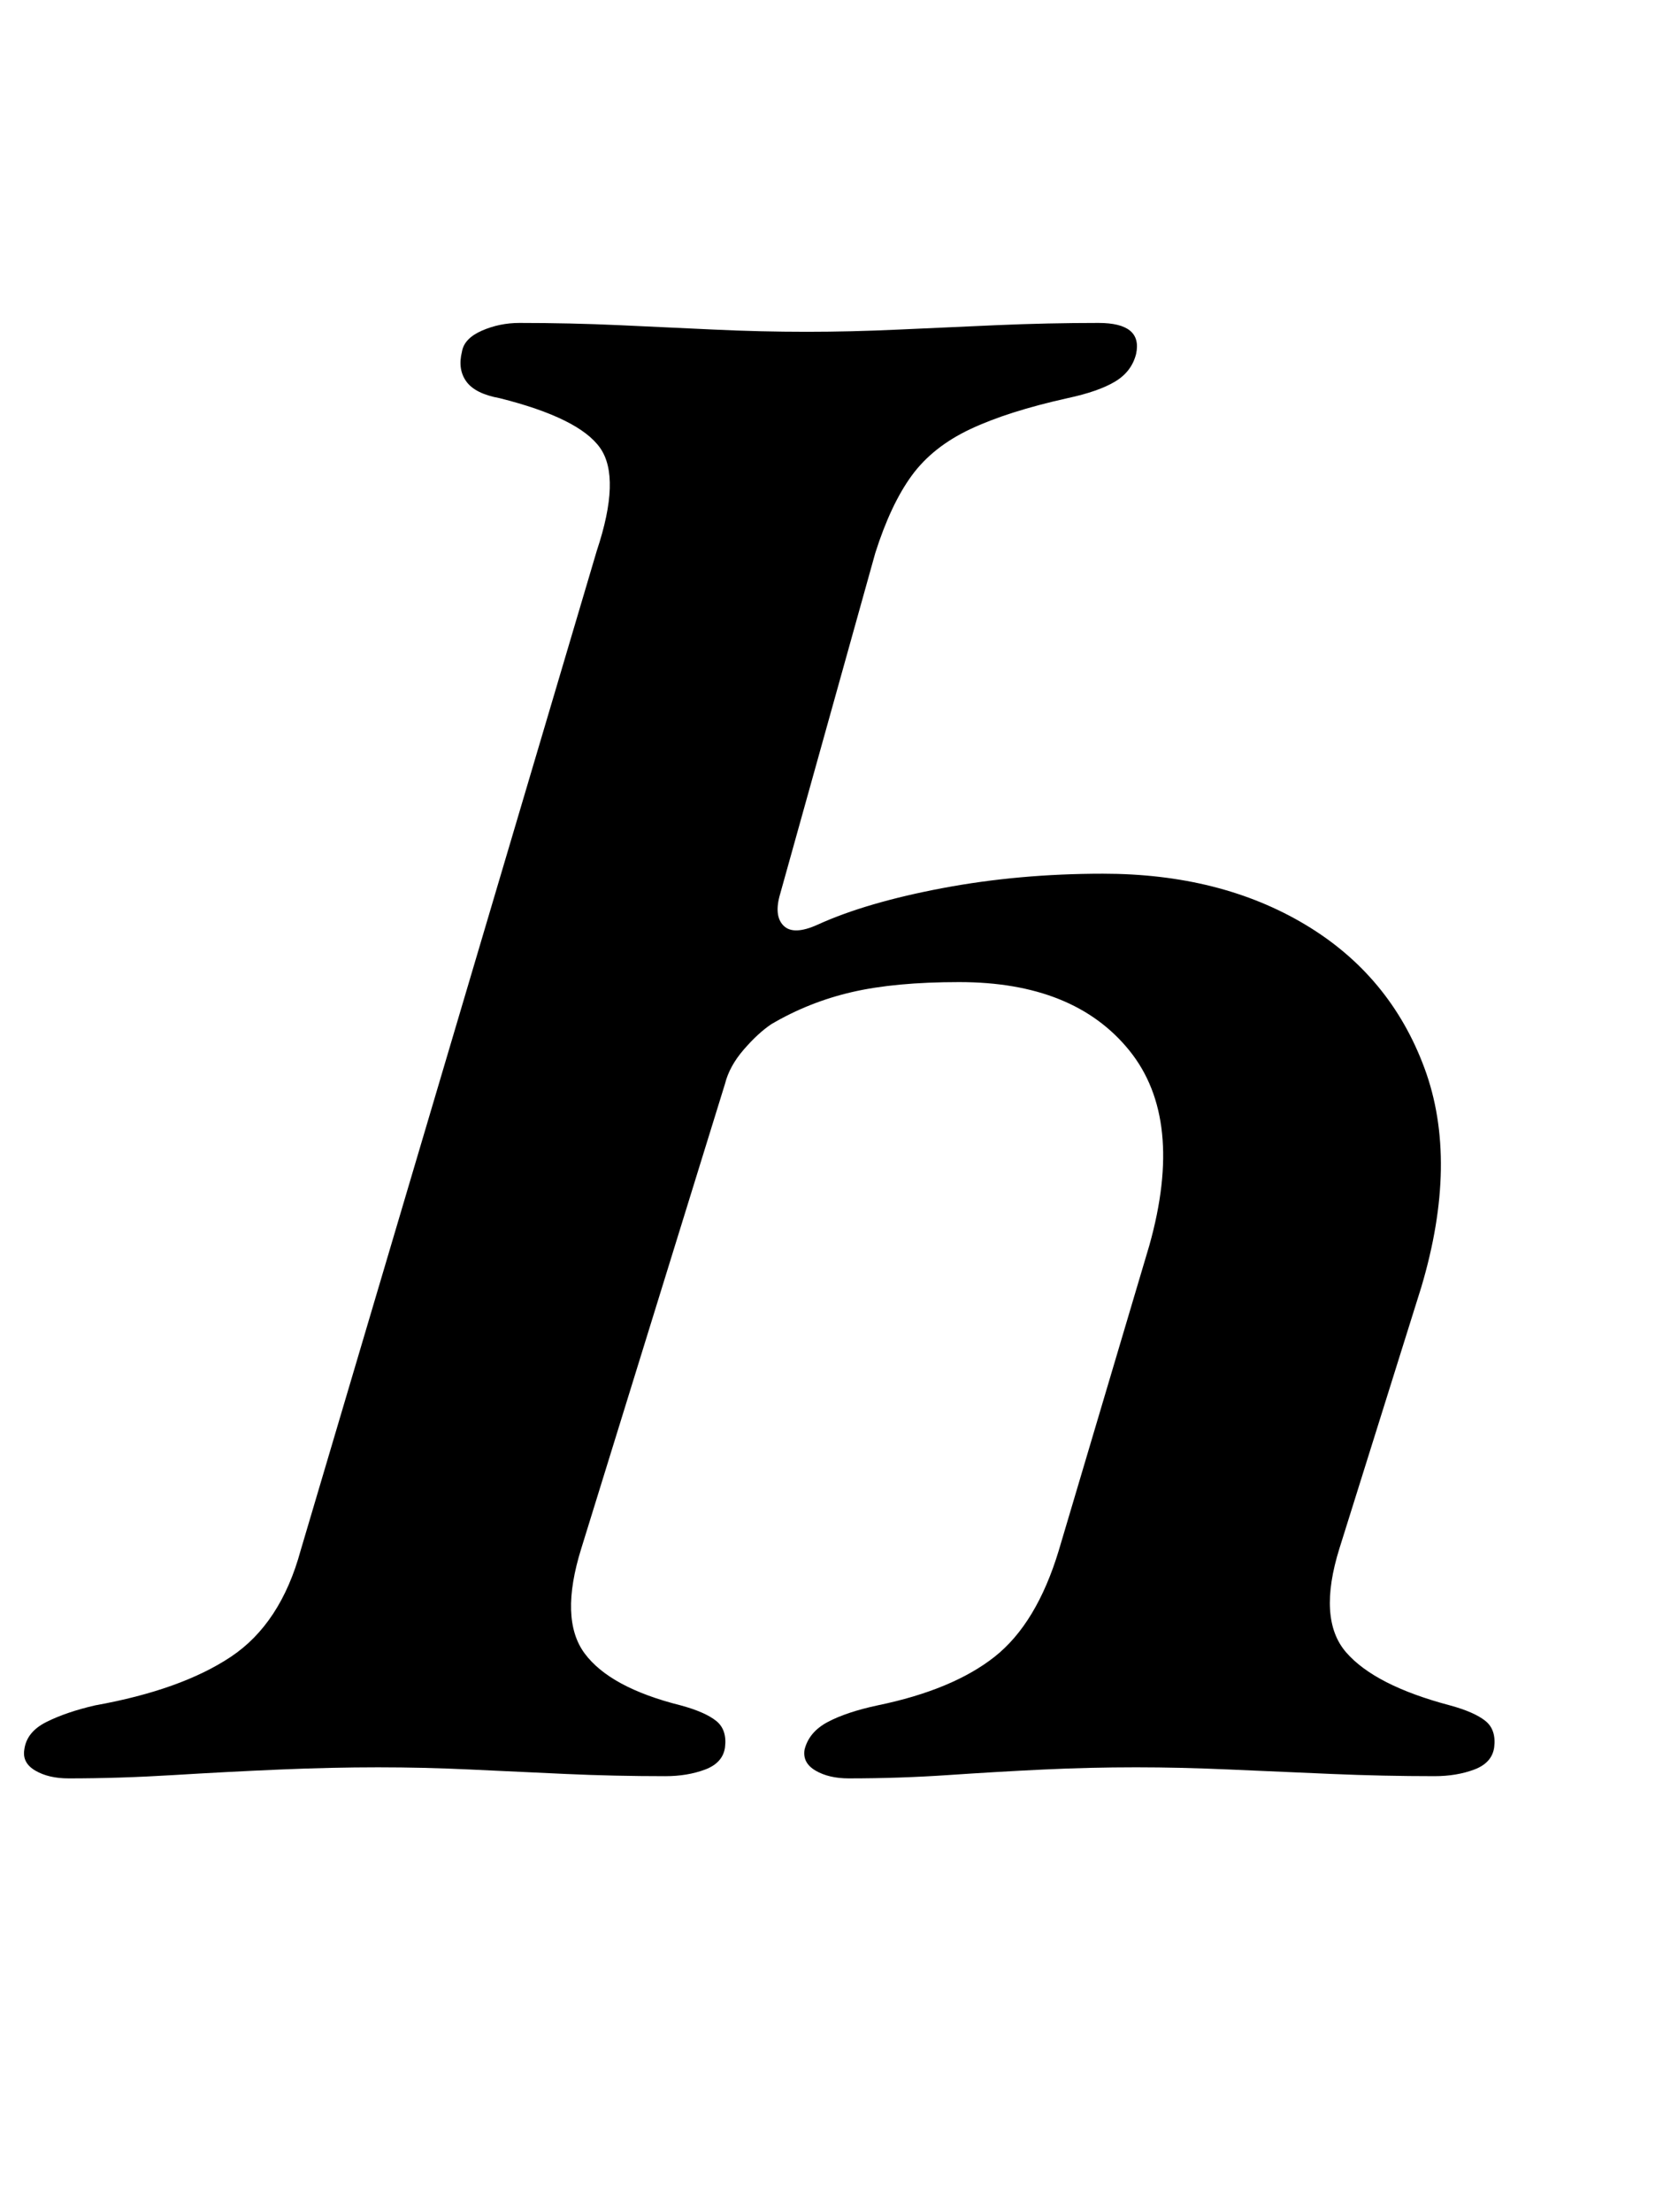 <?xml version="1.0" standalone="no"?>
<!DOCTYPE svg PUBLIC "-//W3C//DTD SVG 1.1//EN" "http://www.w3.org/Graphics/SVG/1.1/DTD/svg11.dtd" >
<svg xmlns="http://www.w3.org/2000/svg" xmlns:xlink="http://www.w3.org/1999/xlink" version="1.1" viewBox="-45 0 756 1000">
  <g transform="matrix(1 0 0 -1 0 800)">
   <path fill="currentColor"
d="M-14 -4q-9 0 -15 3.5t-5 9.5q1 8 10 12.5t22 7.5q39 7 61.5 22t31.5 48l134 452q11 33 1.5 46.5t-45.5 22.5q-11 2 -15 7.5t-2 13.5q1 6 9 9.5t17 3.5q23 0 45 -1t43 -2t42 -1q20 0 41.5 1t44.5 2t46 1q20 0 17 -14q-2 -8 -9.5 -12.5t-21.5 -7.5q-27 -6 -44 -14
t-26.5 -21t-16.5 -35l-43 -154q-3 -10 1.5 -14.5t15.5 0.5q22 10 56.5 16.5t72.5 6.5q53 0 91.5 -23t54 -65t-1.5 -99l-37 -118q-10 -32 3 -47t47 -24q11 -3 16 -7t4 -12q-1 -7 -9 -10t-18 -3q-23 0 -46.5 1t-46 2t-42.5 1q-21 0 -42 -1t-43 -2.5t-45 -1.5q-9 0 -15 3.5
t-5 9.5q2 8 10.5 12.5t22.5 7.5q34 7 53 22t29 48l41 138q16 57 -9 88t-77 31q-29 0 -48.5 -4.5t-36.5 -14.5q-6 -4 -12.5 -11.5t-8.5 -15.5l-65 -210q-10 -32 1.5 -47.5t43.5 -23.5q11 -3 16 -7t4 -12q-1 -7 -9 -10t-18 -3q-23 0 -45 1t-43 2t-42 1t-44.5 -1t-48 -2.5
t-47.5 -1.5z" />
  </g>

</svg>
